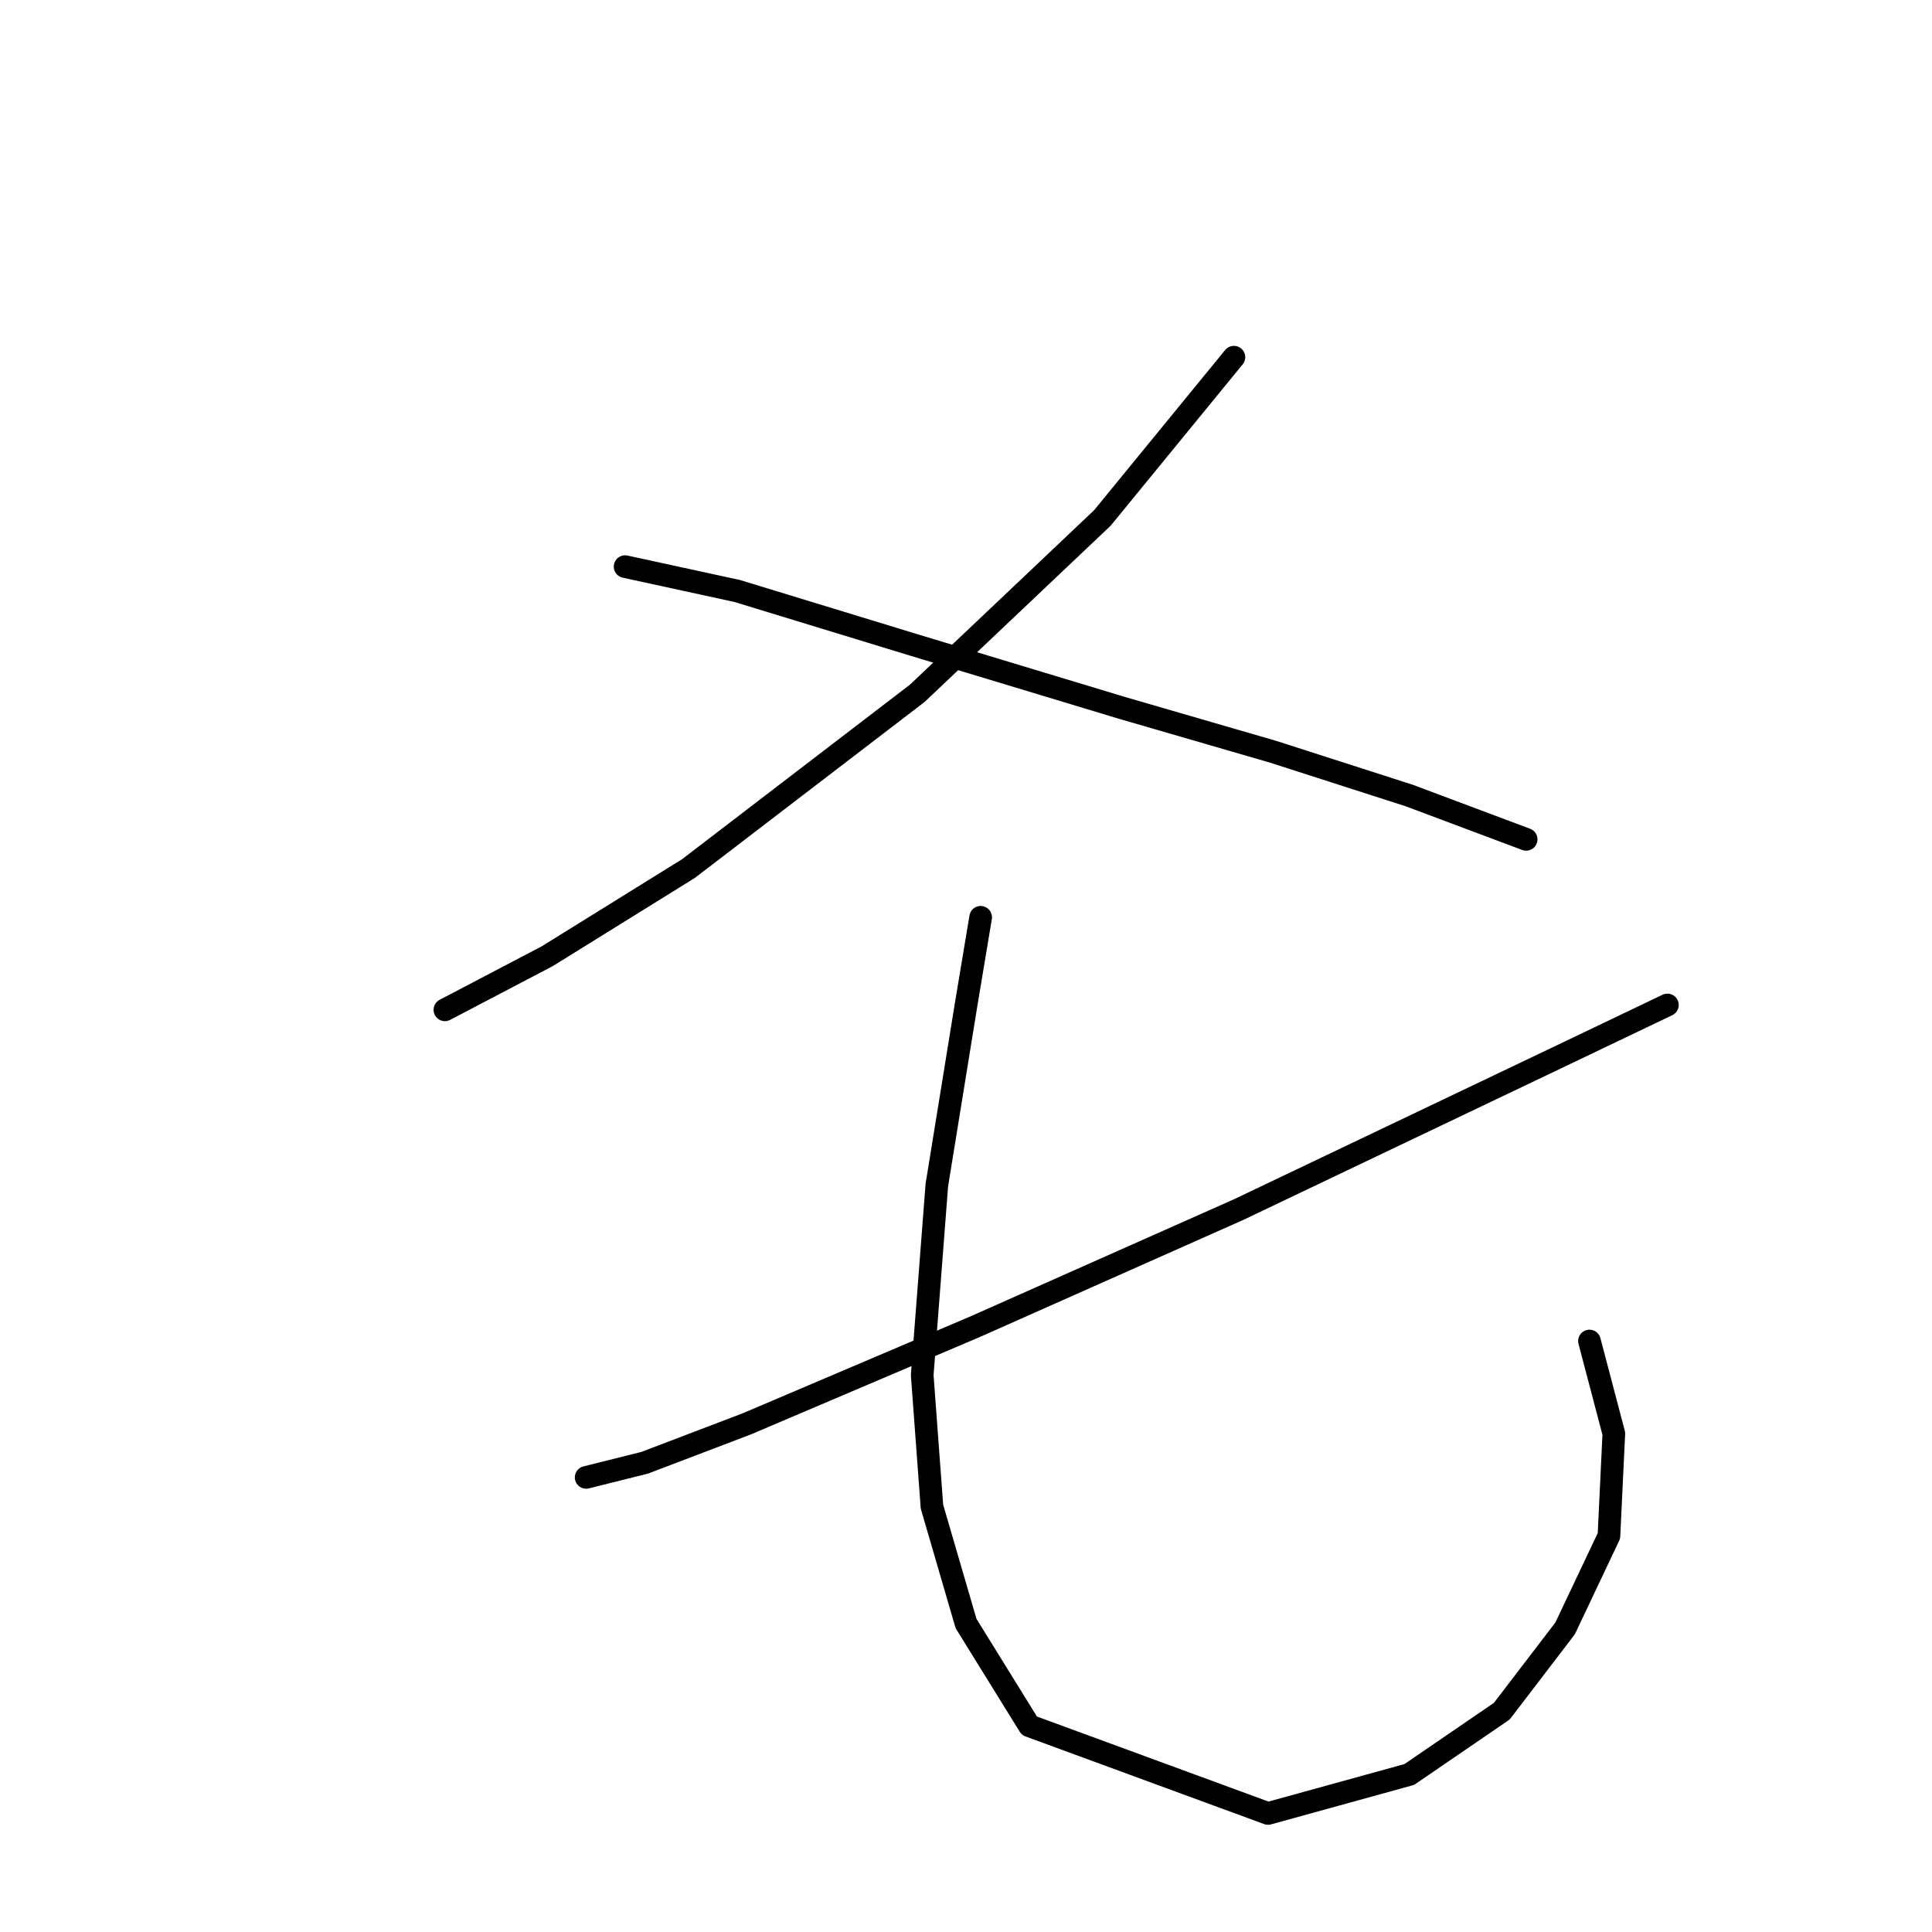 <?xml version="1.0" standalone="no"?>
    <svg width="256" height="256" xmlns="http://www.w3.org/2000/svg" version="1.1">
    <polyline stroke="black" stroke-width="3" stroke-linecap="round" fill="transparent" stroke-linejoin="round" points="163.501 47.329 146.076 68.626 121.552 91.859 91.22 115.092 72.504 126.709 58.952 133.808 58.952 133.808 " />
        <polyline stroke="black" stroke-width="3" stroke-linecap="round" fill="transparent" stroke-linejoin="round" points="82.83 75.08 97.674 78.306 120.907 85.405 148.658 93.795 168.664 99.603 186.734 105.412 202.223 111.22 202.223 111.22 " />
        <polyline stroke="black" stroke-width="3" stroke-linecap="round" fill="transparent" stroke-linejoin="round" points="220.939 133.163 206.095 140.262 164.146 160.268 129.297 175.757 98.964 188.664 85.412 193.827 77.667 195.763 77.667 195.763 " />
        <polyline stroke="black" stroke-width="3" stroke-linecap="round" fill="transparent" stroke-linejoin="round" points="129.942 121.546 128.006 133.163 124.134 157.041 122.198 182.21 123.488 199.635 128.006 215.124 136.396 228.677 168.019 240.293 186.734 235.13 198.996 226.741 207.386 215.769 213.194 203.507 213.84 189.955 210.613 177.693 210.613 177.693 " />
        </svg>